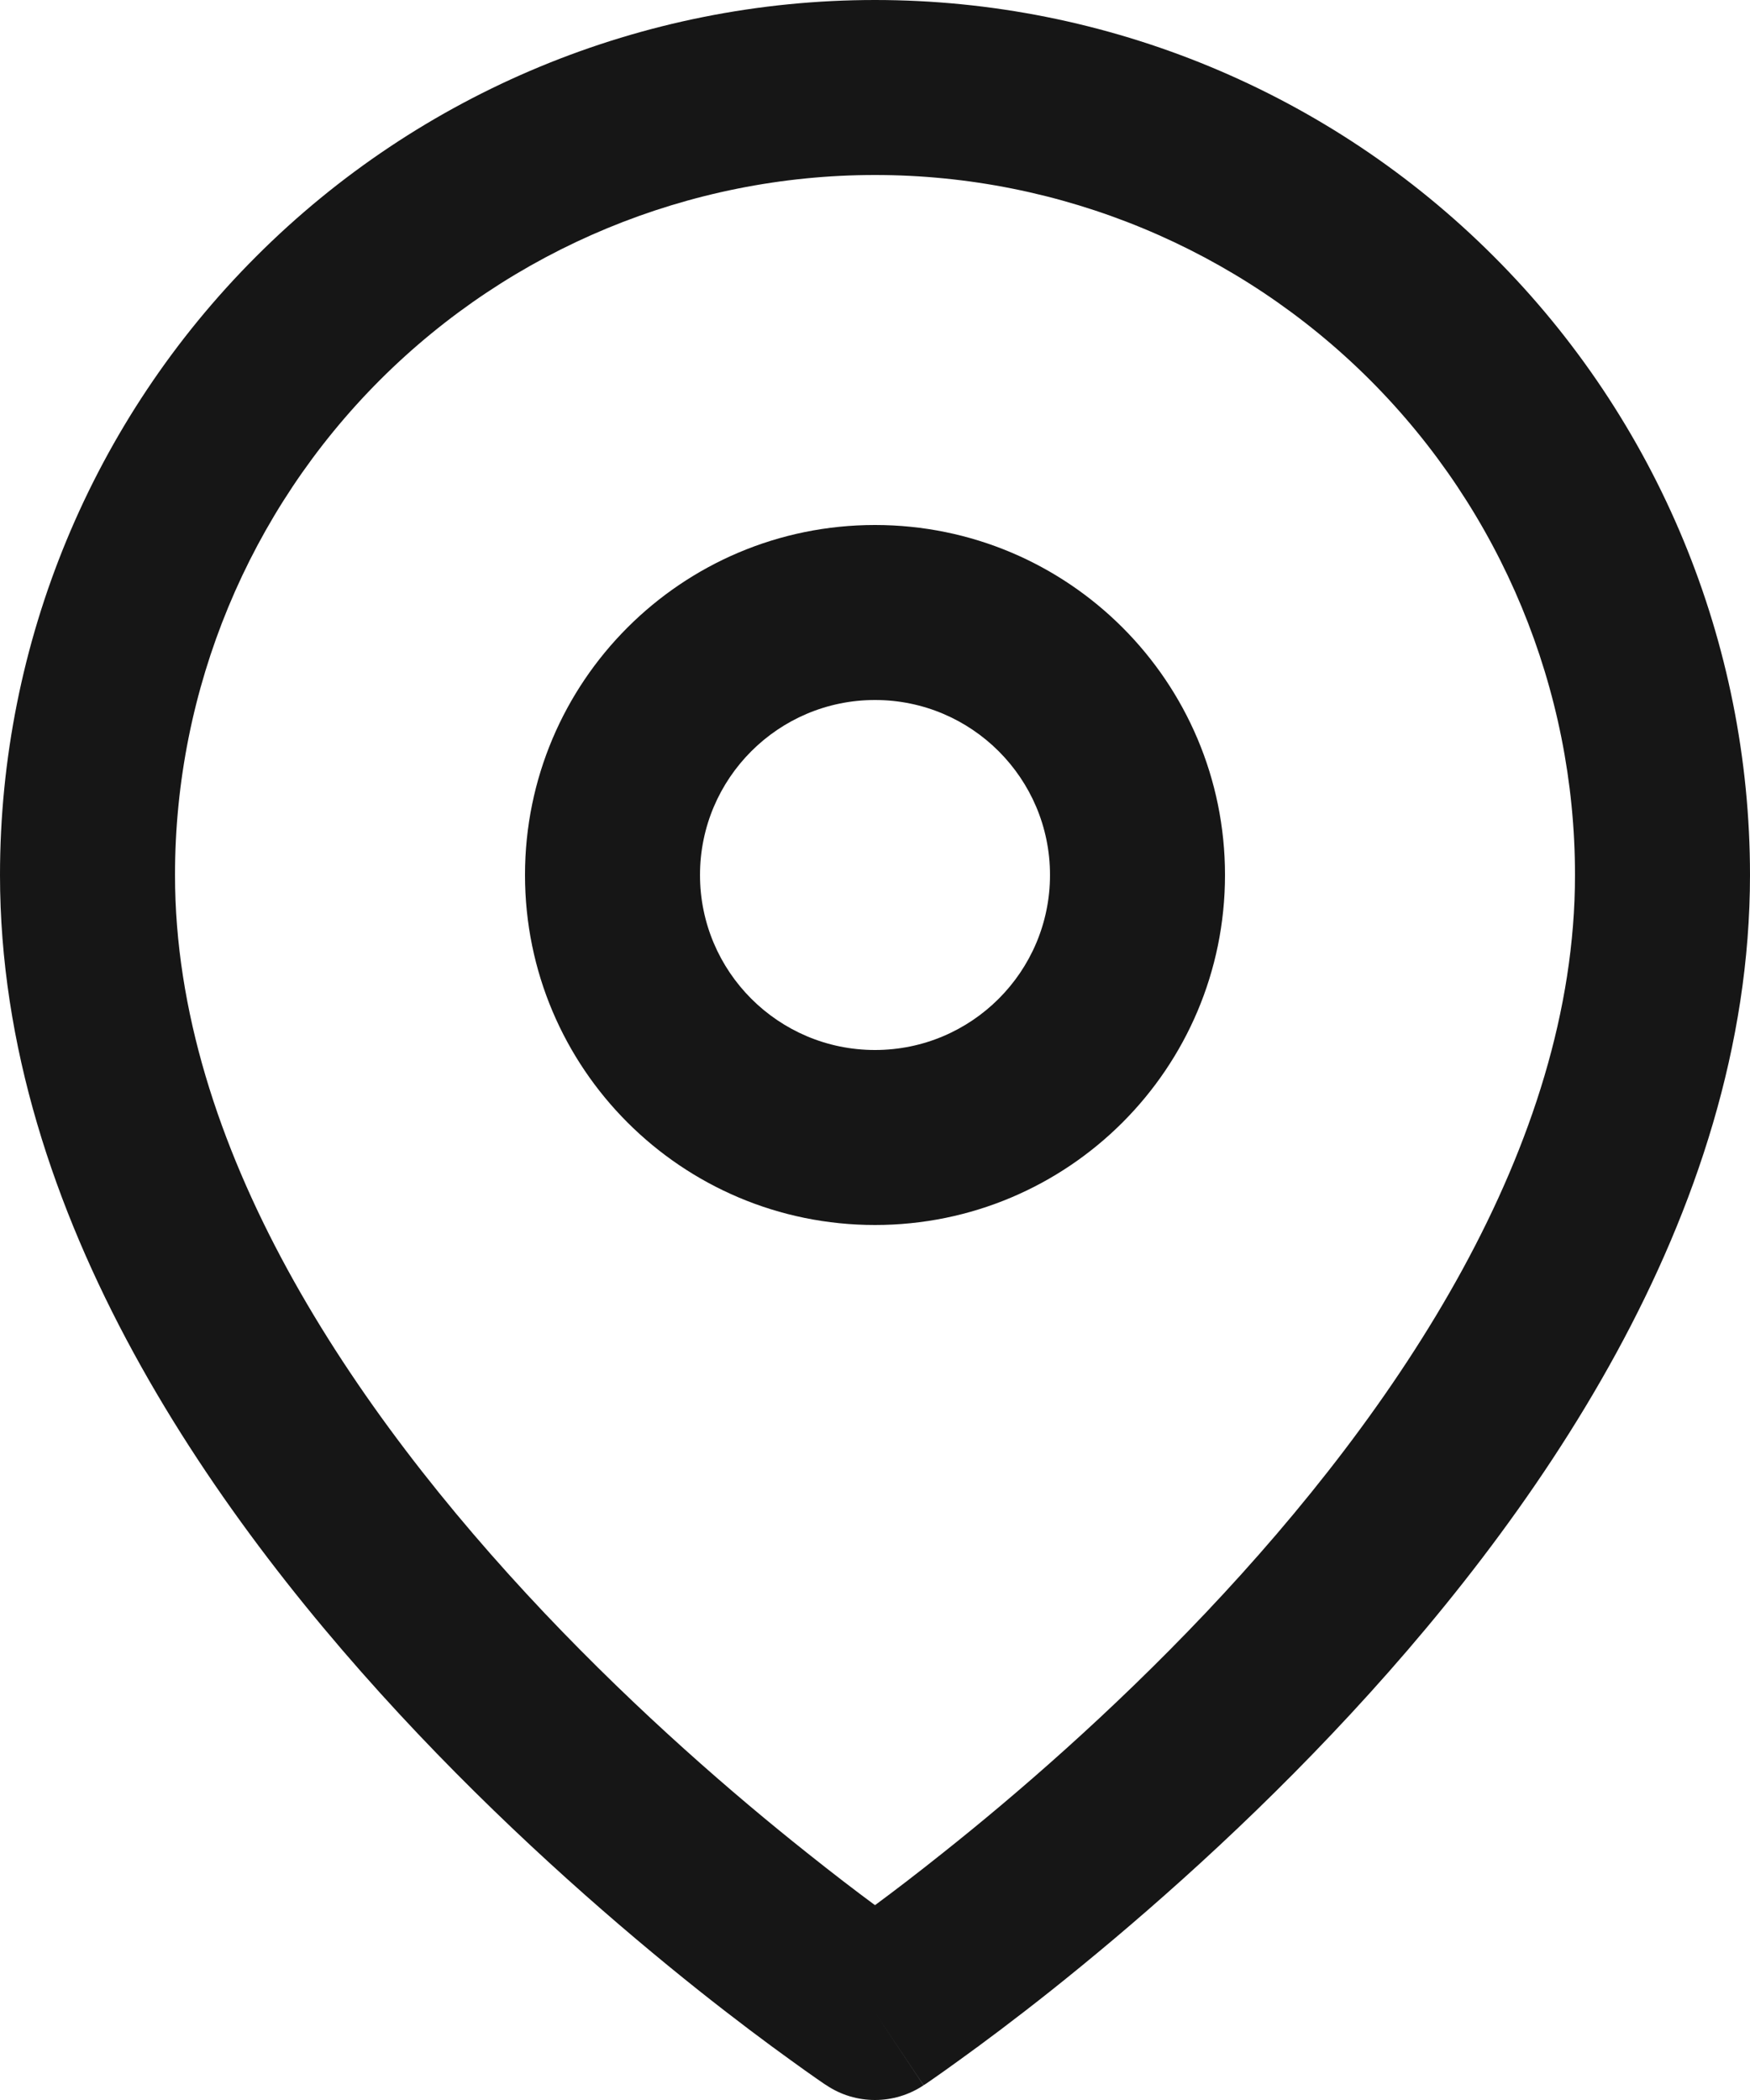 <svg width="15" height="18" viewBox="0 0 15 18" fill="none" xmlns="http://www.w3.org/2000/svg">
<path fill-rule="evenodd" clip-rule="evenodd" d="M7.5 1.5C5.909 1.5 4.383 2.132 3.257 3.257C2.132 4.383 1.5 5.909 1.5 7.5C1.5 9.824 3.012 12.078 4.669 13.828C5.483 14.687 6.299 15.39 6.913 15.878C7.141 16.06 7.34 16.212 7.5 16.33C7.66 16.212 7.859 16.06 8.087 15.878C8.701 15.39 9.517 14.687 10.331 13.828C11.988 12.078 13.5 9.824 13.5 7.5C13.5 5.909 12.868 4.383 11.743 3.257C10.617 2.132 9.091 1.5 7.5 1.5ZM7.5 17.25C7.084 17.874 7.084 17.874 7.084 17.874L7.081 17.872L7.076 17.869L7.059 17.858C7.045 17.848 7.024 17.833 6.997 17.815C6.944 17.778 6.867 17.724 6.771 17.654C6.578 17.515 6.305 17.312 5.978 17.052C5.326 16.532 4.455 15.782 3.581 14.86C1.863 13.047 0 10.427 0 7.5C4.47035e-08 5.511 0.79 3.603 2.197 2.197C3.603 0.79 5.511 0 7.5 0C9.489 0 11.397 0.79 12.803 2.197C14.21 3.603 15 5.511 15 7.5C15 10.427 13.137 13.047 11.419 14.86C10.546 15.782 9.674 16.532 9.022 17.052C8.695 17.312 8.422 17.515 8.229 17.654C8.133 17.724 8.056 17.778 8.003 17.815C7.976 17.833 7.955 17.848 7.941 17.858L7.924 17.869L7.919 17.872L7.917 17.873C7.917 17.874 7.916 17.874 7.5 17.25ZM7.5 17.25L7.916 17.874C7.664 18.042 7.335 18.042 7.084 17.874L7.5 17.25Z" fill="#161616"/>
<path fill-rule="evenodd" clip-rule="evenodd" d="M7.5 6C6.672 6 6 6.672 6 7.5C6 8.328 6.672 9 7.5 9C8.328 9 9 8.328 9 7.5C9 6.672 8.328 6 7.5 6ZM4.5 7.5C4.5 5.843 5.843 4.5 7.5 4.5C9.157 4.5 10.5 5.843 10.5 7.5C10.5 9.157 9.157 10.5 7.5 10.5C5.843 10.5 4.5 9.157 4.5 7.5Z" fill="#161616"/>
</svg>
